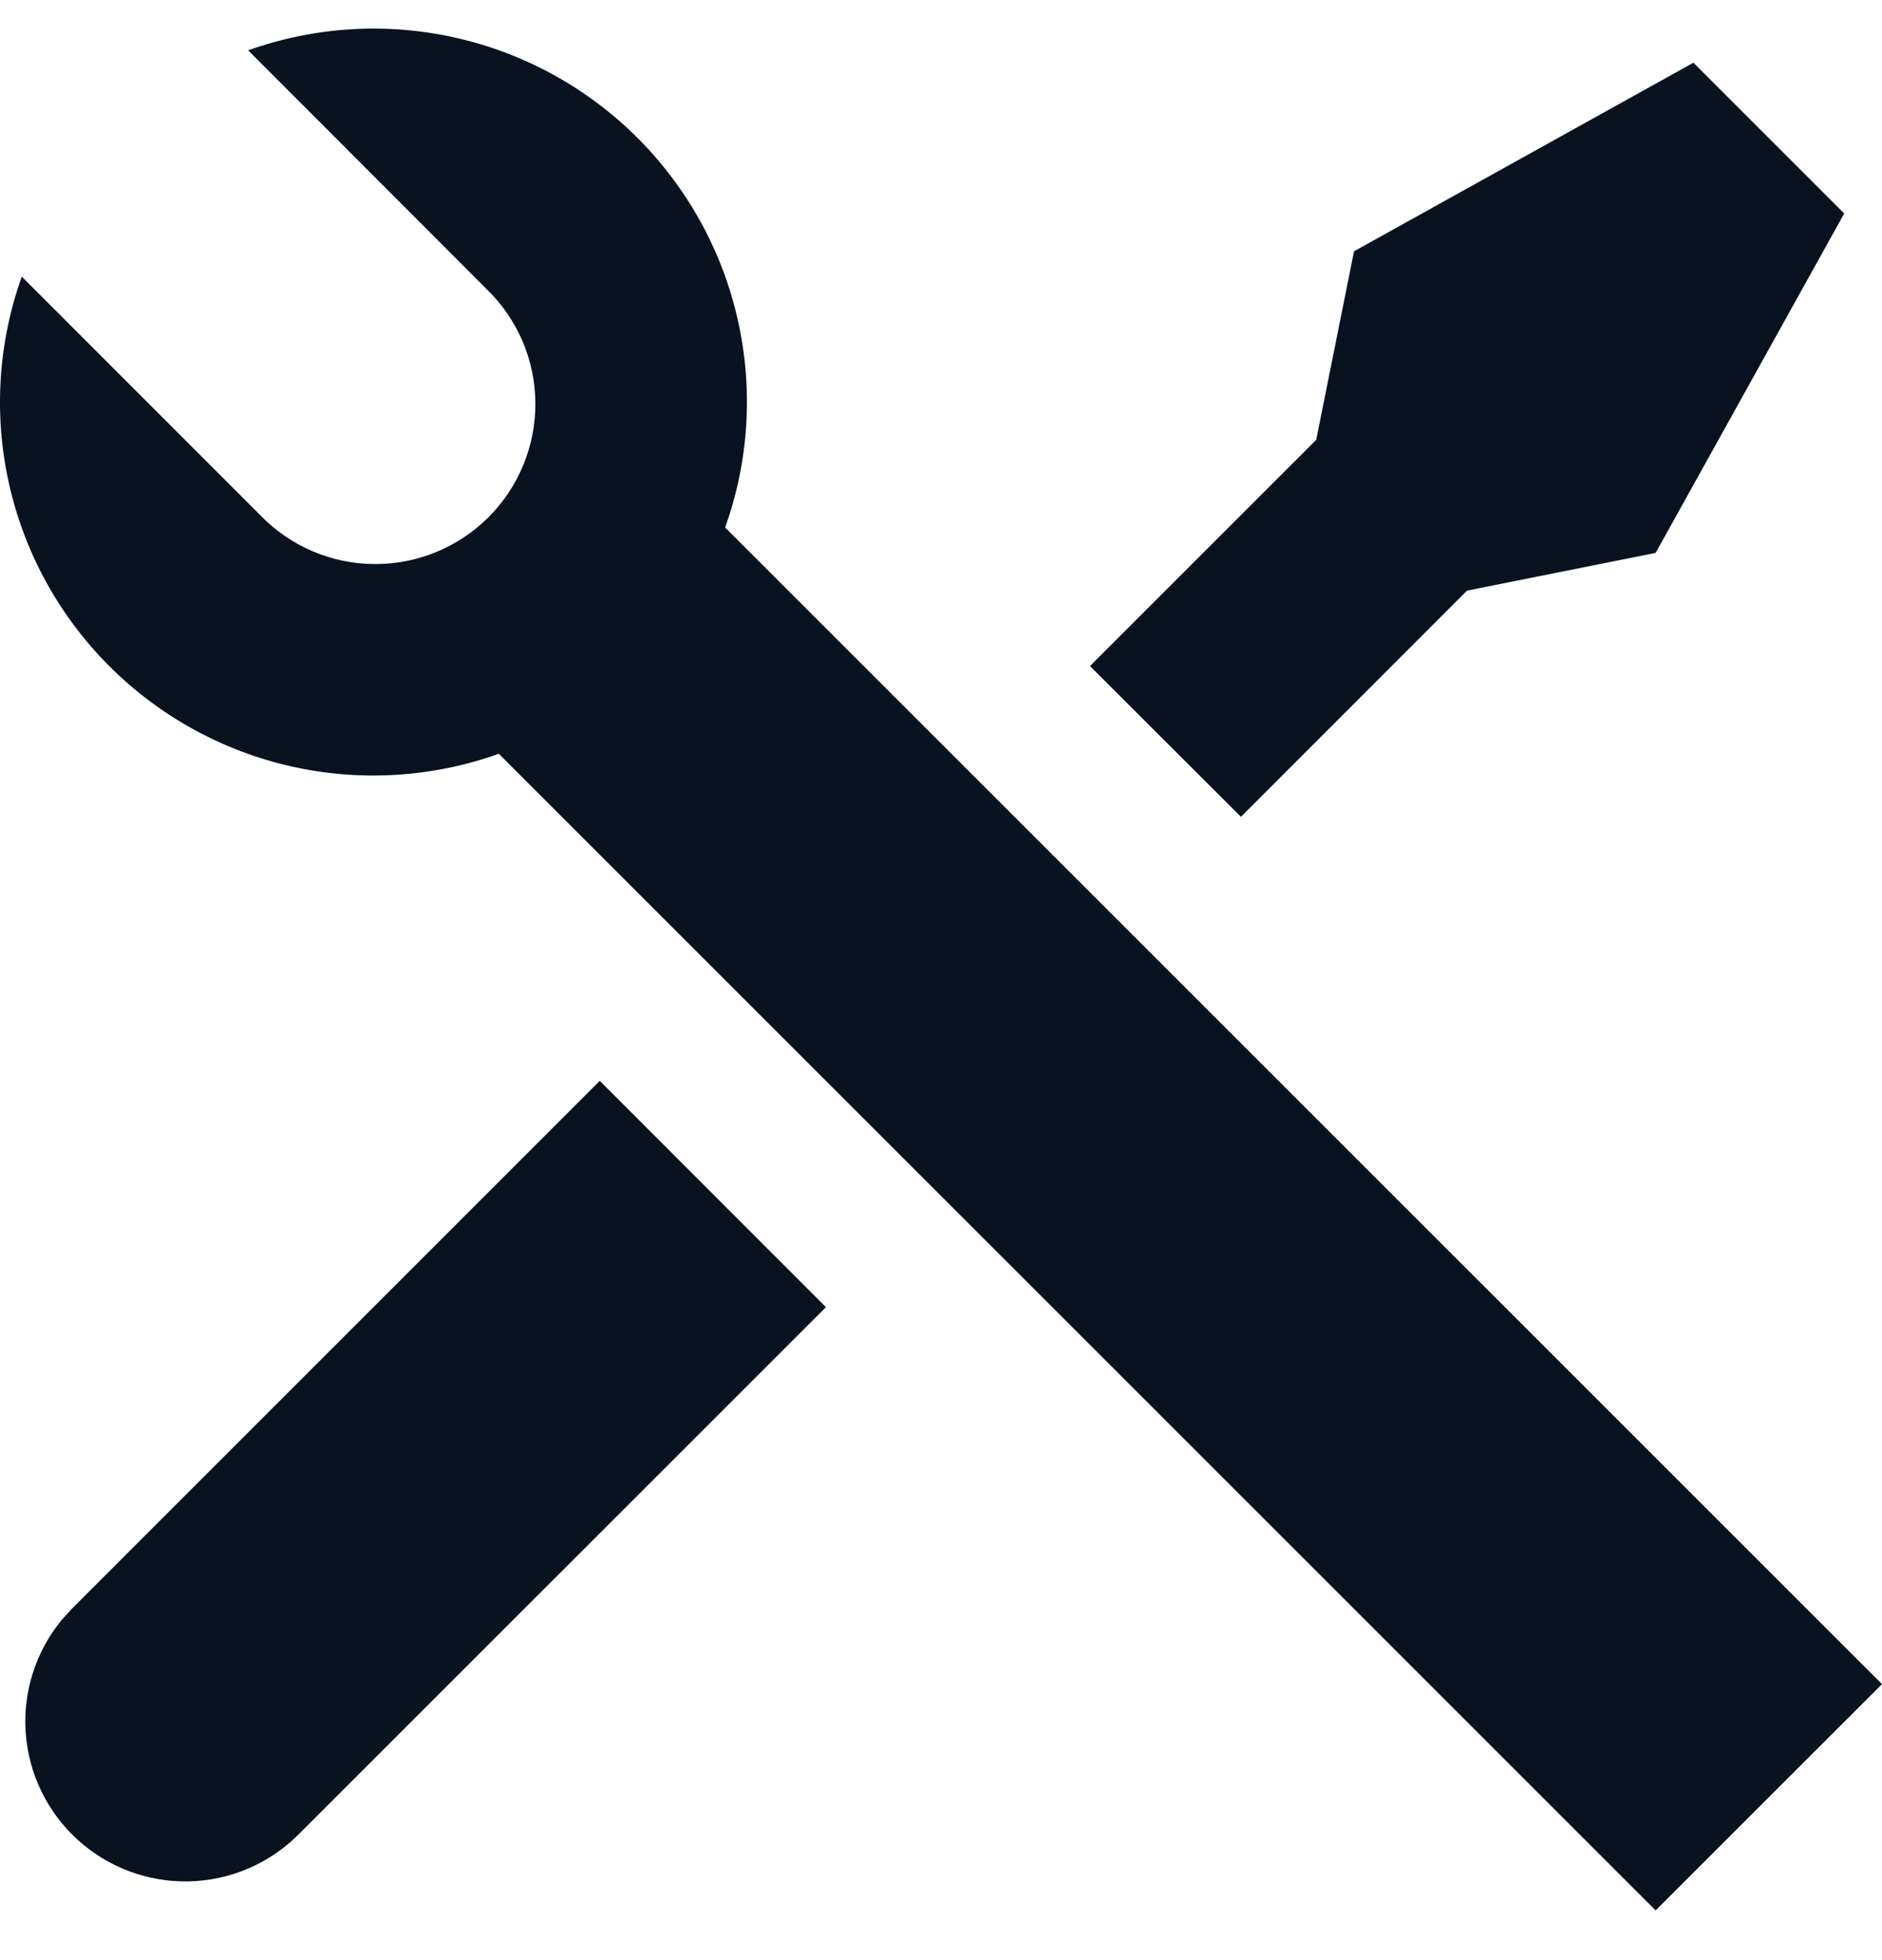 <svg width="24" height="25" viewBox="0 0 24 25" fill="none" xmlns="http://www.w3.org/2000/svg">
<path d="M3.164 0.642C4.013 0.339 4.93 0.283 5.81 0.481C6.689 0.679 7.494 1.123 8.131 1.76C8.768 2.398 9.212 3.203 9.409 4.082C9.607 4.962 9.551 5.879 9.247 6.728L24 21.48L21.113 24.366L6.361 9.614C5.512 9.917 4.595 9.973 3.715 9.775C2.836 9.577 2.031 9.133 1.394 8.496C0.757 7.859 0.313 7.053 0.116 6.174C-0.082 5.295 -0.026 4.377 0.278 3.528L3.319 6.571C3.507 6.766 3.733 6.922 3.982 7.029C4.23 7.136 4.498 7.192 4.769 7.194C5.04 7.197 5.309 7.145 5.56 7.042C5.81 6.94 6.038 6.788 6.23 6.597C6.421 6.405 6.573 6.177 6.675 5.927C6.778 5.676 6.83 5.407 6.827 5.136C6.825 4.865 6.769 4.597 6.662 4.348C6.555 4.1 6.399 3.874 6.204 3.686L3.163 0.64L3.164 0.642ZM17.267 3.205L21.595 0.8L23.518 2.723L21.113 7.052L18.708 7.533L15.825 10.418L13.9 8.495L16.785 5.61L17.267 3.205ZM7.648 13.785L10.533 16.672L3.799 23.405C3.428 23.773 2.93 23.984 2.407 23.996C1.885 24.007 1.378 23.817 0.991 23.466C0.604 23.114 0.367 22.628 0.328 22.106C0.29 21.585 0.453 21.069 0.784 20.664L0.916 20.519L7.649 13.785H7.648Z" fill="#09121F"/>
</svg>
